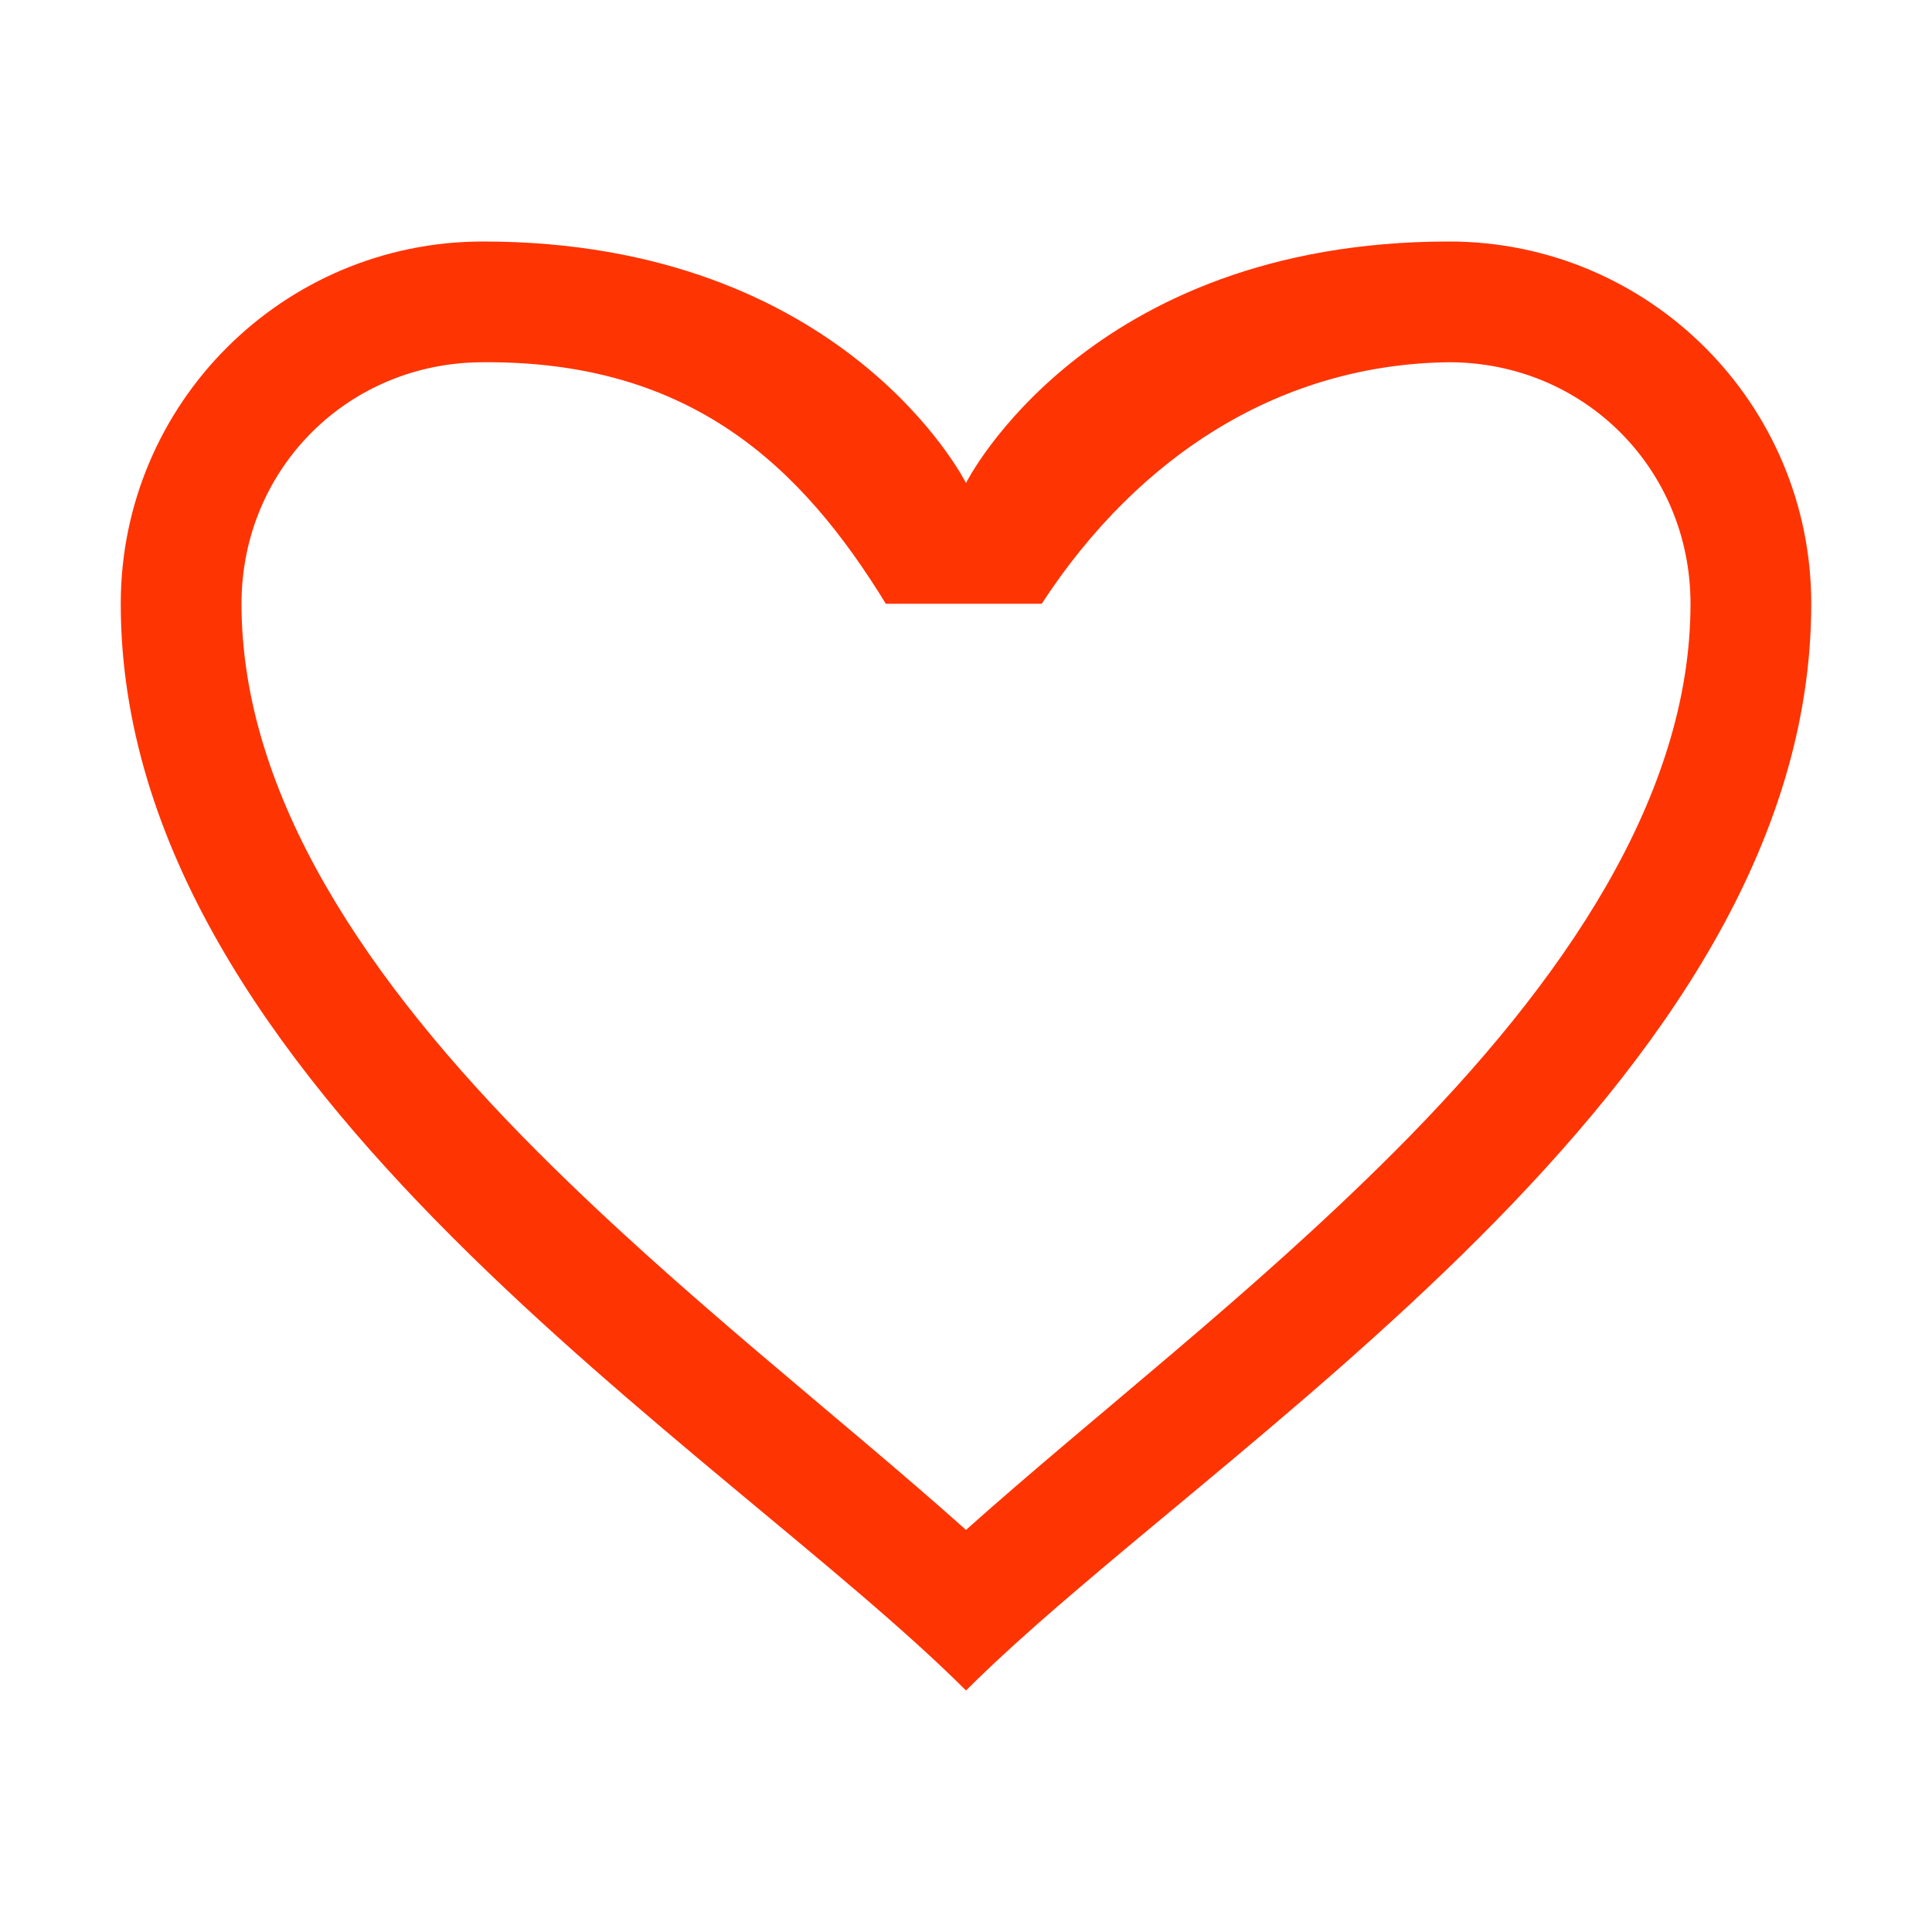 <svg xmlns="http://www.w3.org/2000/svg" viewBox="0 0 16 16">
  <defs id="defs3051">
    <style type="text/css" id="current-color-scheme">
      .ColorScheme-Text {
        color:#FF3403;
      }
      </style>
  </defs>
 <path style="fill:currentColor;fill-opacity:1;stroke:none" 
     d="M 4 2 C 2.343 2 1 3.343 1 5 C 1 9 6 12 8 14 C 10 12 15 9 15 5 C 15 3.343 13.657 2 12 2 C 9 2 8 4 8 4 C 8 4 7 2 4 2 z M 4 3 C 5.719 2.987 6.636 3.858 7.336 5 L 8.627 5 C 9.444 3.748 10.628 3.016 12 3 C 13.117 3 14 3.883 14 5 C 14 6.583 12.964 8.122 11.543 9.543 C 10.358 10.728 9.076 11.709 8 12.67 C 6.924 11.709 5.642 10.728 4.457 9.543 C 3.036 8.122 2 6.583 2 5 C 2 3.883 2.883 3 4 3 z "
     class="ColorScheme-Text"
     />
</svg>
